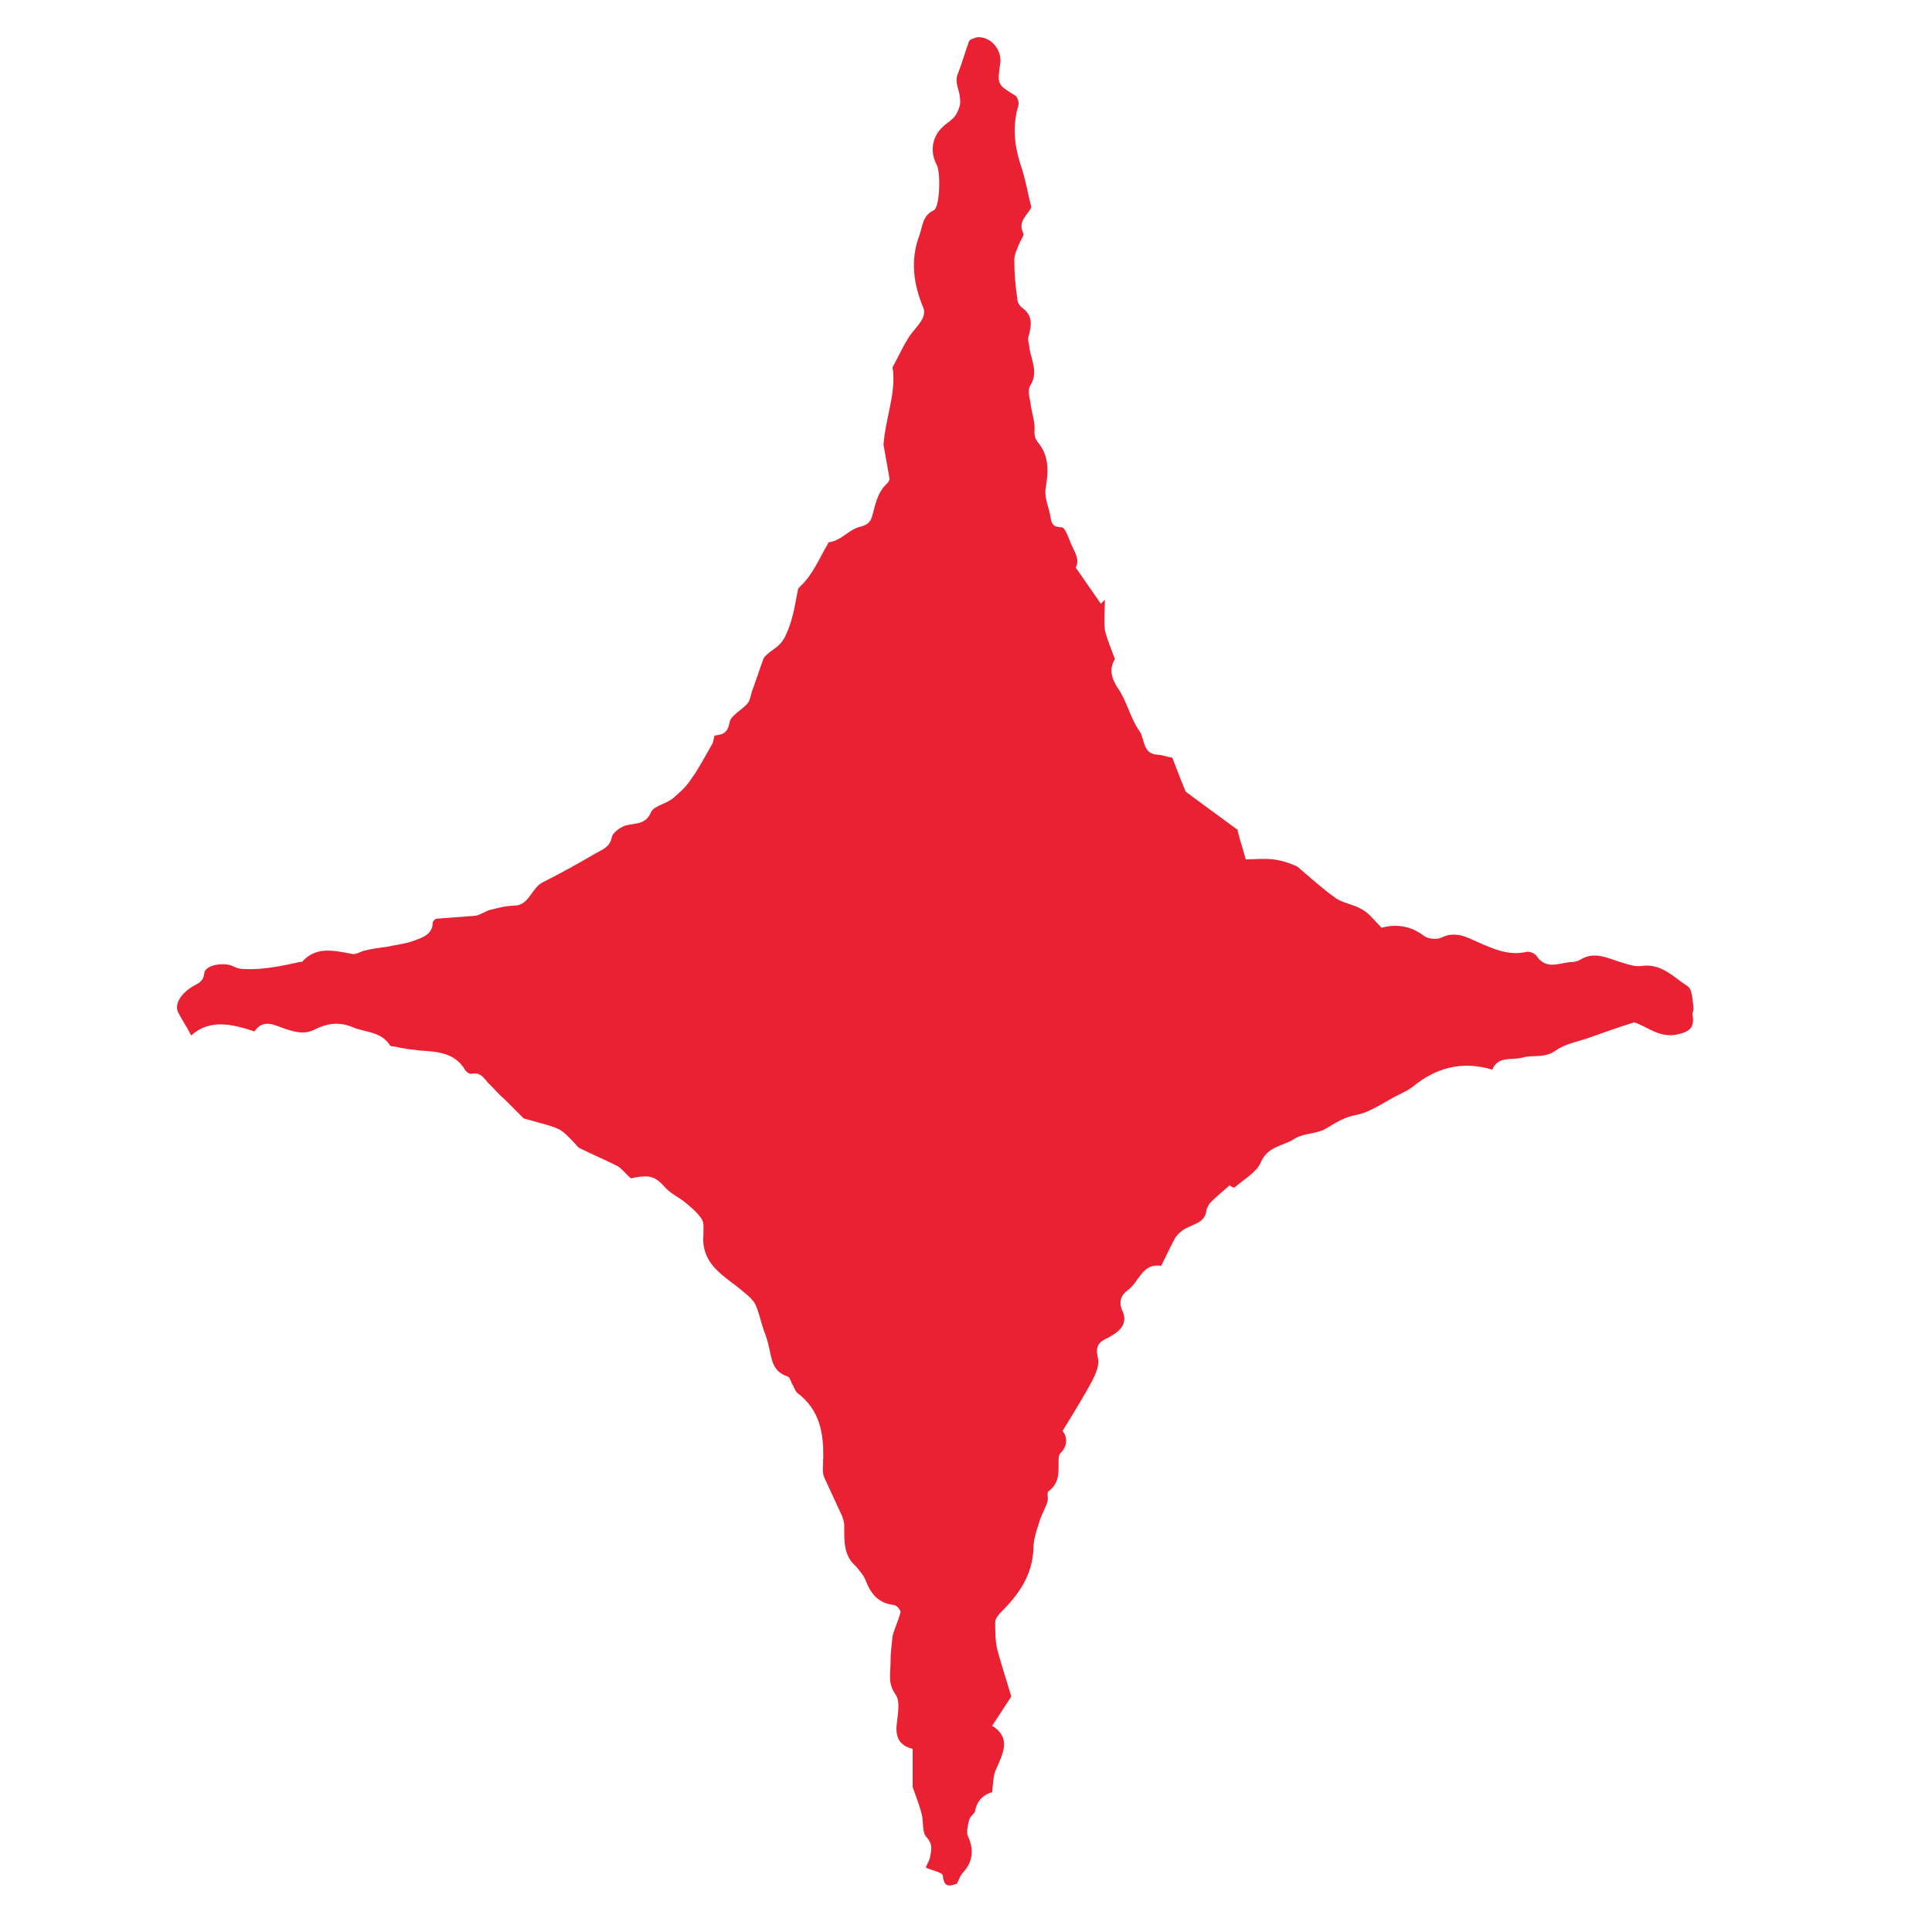 <svg width="192" height="192" viewBox="0 0 192 192" fill="none" xmlns="http://www.w3.org/2000/svg">
<path d="M62.701 117.1C62.101 116.6 61.701 116 61.201 115.8C60.001 115.2 58.801 114.7 57.601 114.1C57.401 114 57.301 113.8 57.101 113.6C56.601 113.1 56.101 112.5 55.501 112.2C54.601 111.8 53.601 111.6 52.601 111.3C52.301 111.2 52.001 111.2 51.901 111C51.301 110.4 50.701 109.8 50.101 109.2C49.601 108.8 49.201 108.3 48.701 107.8C48.201 107.4 47.901 106.5 46.901 106.7C46.701 106.8 46.301 106.5 46.201 106.3C45.201 104.6 43.401 104.5 41.701 104.4C40.901 104.3 40.001 104.2 39.201 104C39.001 104 38.801 104 38.701 103.8C37.801 102.5 36.301 102.6 35.101 102.1C33.701 101.5 32.501 101.7 31.301 102.3C30.301 102.8 29.501 102.6 28.501 102.3C27.501 102 26.201 101.1 25.301 102.5C23.101 101.8 20.901 101.2 19.001 102.9C18.601 102.1 18.101 101.4 17.701 100.6C17.301 99.8 18.001 98.7 19.201 98C19.701 97.7 20.201 97.6 20.301 96.7C20.401 95.9 22.201 95.6 23.101 96C23.501 96.2 23.801 96.3 24.201 96.3C26.101 96.4 28.001 96 29.801 95.6C29.901 95.6 30.101 95.6 30.101 95.5C31.501 94 33.301 94.5 35.001 94.8C35.301 94.9 35.801 94.6 36.101 94.5C36.901 94.3 37.601 94.2 38.401 94.1C39.301 93.9 40.301 93.8 41.101 93.5C41.901 93.2 43.001 92.9 43.001 91.7C43.001 91.6 43.201 91.3 43.401 91.3C44.701 91.2 46.001 91.1 47.301 91C47.801 90.9 48.301 90.5 48.801 90.4C49.601 90.2 50.401 90 51.201 90C52.601 89.9 52.801 88.3 53.901 87.7C55.701 86.8 57.501 85.8 59.201 84.8C59.901 84.4 60.601 84.2 60.801 83.2C60.901 82.7 61.801 82.1 62.301 82C63.301 81.8 64.201 81.9 64.701 80.7C65.001 80.1 66.101 79.9 66.801 79.4C67.501 78.8 68.201 78.2 68.701 77.4C69.501 76.3 70.101 75.1 70.801 73.9C70.901 73.7 70.901 73.5 71.001 73.1C71.801 73 72.301 72.9 72.501 71.8C72.601 71.1 73.701 70.6 74.301 69.9C74.601 69.5 74.601 69 74.801 68.5C75.001 68 75.101 67.6 75.301 67.1C75.501 66.5 75.701 65.9 75.901 65.4C76.001 65.2 76.301 65 76.501 64.8C77.201 64.3 77.701 64 78.101 63.1C78.801 61.6 79.001 60.1 79.301 58.6C79.301 58.5 79.401 58.4 79.501 58.3C80.801 57.1 81.401 55.5 82.301 54V53.9C83.501 53.8 84.301 52.7 85.301 52.4C86.101 52.2 86.501 52 86.701 51.2C87.001 50.1 87.201 48.9 88.201 48C88.301 47.9 88.401 47.7 88.401 47.6C88.201 46.4 88.001 45.3 87.801 44.2C88.001 41.5 89.101 39 88.701 36.5C89.301 35.4 89.701 34.5 90.201 33.7C90.601 33 91.201 32.5 91.601 31.8C91.801 31.5 91.901 31 91.801 30.7C90.801 28.3 90.401 25.9 91.401 23.3C91.701 22.4 91.701 21.4 92.801 20.9C93.401 20.6 93.501 17.2 93.101 16.4C92.401 15.1 92.601 13.6 93.701 12.6C94.101 12.2 94.701 11.9 95.001 11.4C95.301 10.9 95.501 10.3 95.401 9.8C95.401 9 94.801 8.2 95.201 7.3C95.601 6.3 95.901 5.2 96.301 4.1C96.401 3.9 96.801 3.8 97.101 3.7C98.501 3.6 99.601 5 99.401 6.3C99.101 8.4 99.101 8.4 100.901 9.5C101.101 9.6 101.301 10.2 101.201 10.5C100.601 12.5 100.801 14.4 101.401 16.3C101.901 17.7 102.101 19.1 102.501 20.6C102.101 21.4 101.101 22 101.701 23.2C101.801 23.4 101.401 23.9 101.301 24.2C101.101 24.7 100.801 25.3 100.801 25.8C100.801 27.1 100.901 28.4 101.101 29.7C101.101 30 101.301 30.4 101.601 30.6C102.701 31.4 102.501 32.4 102.201 33.5C102.101 33.8 102.301 34.2 102.301 34.6C102.501 35.8 103.201 37 102.401 38.3C102.101 38.7 102.301 39.5 102.401 40C102.501 41 102.901 41.9 102.801 42.9C102.801 43.4 102.901 43.6 103.101 43.9C104.301 45.3 104.201 46.9 103.901 48.6C103.801 49.3 104.101 50.1 104.301 50.9C104.501 51.6 104.301 52.4 105.501 52.4C105.801 52.4 106.101 53.2 106.301 53.7C106.601 54.6 107.401 55.5 106.901 56.4L109.401 60L109.801 59.6C109.801 60.6 109.701 61.6 109.801 62.6C110.001 63.5 110.401 64.4 110.801 65.5C110.301 66.3 110.301 67.2 111.101 68.4C112.001 69.7 112.301 71.3 113.201 72.6C113.801 73.4 113.501 74.9 115.001 75C115.401 75 115.901 75.2 116.501 75.3C116.901 76.3 117.301 77.4 117.801 78.6C117.901 78.8 118.201 78.9 118.401 79.1C119.901 80.2 121.401 81.3 122.901 82.4C123.001 82.4 123.001 82.5 123.001 82.6C123.201 83.4 123.501 84.3 123.801 85.4C124.701 85.4 125.601 85.3 126.501 85.4C127.401 85.5 128.201 85.8 128.901 86.1C130.201 87.2 131.401 88.3 132.801 89.3C133.601 89.8 134.601 89.9 135.401 90.4C136.101 90.8 136.601 91.5 137.301 92.2C138.701 91.8 140.201 92 141.501 93C141.901 93.3 142.701 93.4 143.201 93.2C144.601 92.5 145.701 93.1 146.801 93.6C148.401 94.3 149.901 95 151.701 94.6C152.001 94.5 152.601 94.8 152.701 95C153.701 96.5 155.101 95.6 156.301 95.6C156.501 95.6 156.801 95.5 157.001 95.4C158.401 94.5 159.701 95.2 161.001 95.6C161.701 95.8 162.401 96.1 163.101 96C165.101 95.7 166.301 97.1 167.701 98C168.201 98.3 168.201 99.5 168.301 100.2C168.301 100.4 168.201 100.6 168.201 100.8C168.401 102.1 168.001 102.5 166.701 102.8C164.901 103.2 163.701 102 162.401 101.6C160.801 102.1 159.401 102.6 158.001 103.1C156.901 103.5 155.601 103.7 154.601 104.4C153.501 105.2 152.401 104.8 151.301 105.1C150.201 105.4 148.901 104.9 148.301 106.3C145.301 105.4 142.701 106.1 140.401 108C140.001 108.3 139.601 108.5 139.201 108.7C137.701 109.4 136.301 110.5 134.801 110.8C133.601 111 132.701 111.6 131.701 112.2C130.801 112.7 129.501 112.6 128.601 113.2C127.501 113.9 126.001 113.9 125.301 115.5C124.901 116.5 123.601 117.2 122.701 118C122.601 118.1 122.201 117.8 122.201 117.8C121.501 118.4 120.901 118.9 120.301 119.5C120.101 119.7 120.001 120 119.901 120.2C119.801 121.5 118.701 121.6 117.801 122.1C117.401 122.3 117.001 122.7 116.801 123C116.301 123.9 115.901 124.8 115.401 125.8C113.501 125.5 113.201 127.4 112.101 128.2C111.401 128.7 111.101 129.4 111.601 130.4C112.101 131.7 111.101 132.4 110.201 132.9C109.301 133.3 108.801 133.7 109.101 134.9C109.301 135.6 108.901 136.5 108.601 137.1C107.701 138.8 106.701 140.4 105.601 142.2C106.001 142.7 106.201 143.6 105.401 144.4C105.201 144.6 105.201 144.9 105.201 145.2C105.201 146.3 105.301 147.4 104.201 148.2C104.001 148.3 104.201 148.9 104.101 149.2C103.901 149.9 103.501 150.5 103.301 151.2C103.001 152.1 102.701 153 102.701 153.9C102.601 156.6 101.201 158.5 99.401 160.3C99.201 160.5 98.901 160.9 98.901 161.2C98.901 162.1 98.901 163 99.101 163.9C99.501 165.4 100.001 166.9 100.501 168.6L98.601 171.5C100.501 172.7 99.701 174.2 99.001 175.8C98.701 176.4 98.701 177.2 98.601 178.1C97.901 178.3 97.101 178.8 96.901 180C96.801 180.3 96.401 180.5 96.301 180.9C96.201 181.4 96.001 182.1 96.201 182.5C96.801 183.8 96.701 185 95.701 186.1C95.401 186.4 95.301 186.8 95.101 187.2C94.501 187.4 93.801 187.7 93.701 186.4C93.701 186.1 92.701 185.9 92.001 185.6C92.101 185.3 92.301 185 92.401 184.7C92.501 184 92.801 183.4 92.101 182.6C91.601 182.1 91.801 181.1 91.601 180.3C91.401 179.5 91.101 178.7 90.701 177.6V173.8C89.501 173.5 89.001 172.8 89.101 171.5C89.201 170.4 89.501 169.1 89.001 168.4C88.201 167.3 88.501 166.3 88.501 165.2C88.501 164.3 88.601 163.5 88.701 162.6C88.901 161.8 89.301 161 89.501 160.2C89.501 160 89.101 159.5 88.801 159.5C87.201 159.3 86.501 158.3 86.001 157C85.801 156.5 85.401 156.1 85.101 155.7C83.801 154.6 83.901 153.1 83.901 151.6C83.901 151.3 83.801 151 83.701 150.7C83.101 149.4 82.501 148.1 81.901 146.8C81.701 146.3 81.801 145.7 81.801 145.2C81.901 142.5 81.501 140.1 79.201 138.4C79.001 138.2 78.901 137.8 78.701 137.5C78.601 137.3 78.501 136.9 78.301 136.8C76.701 136.3 76.701 135 76.401 133.8C76.301 133.3 76.101 132.7 75.901 132.2C75.601 131.3 75.401 130.3 75.001 129.5C74.601 128.9 73.901 128.4 73.301 127.9C71.601 126.6 69.701 125.4 69.901 122.8C69.901 122.2 70.001 121.5 69.701 121.1C69.301 120.5 68.701 120 68.101 119.5C67.501 119 66.601 118.6 66.101 118C65.101 116.9 64.601 116.7 62.701 117.1Z" fill="#EA2033"/>
</svg>
